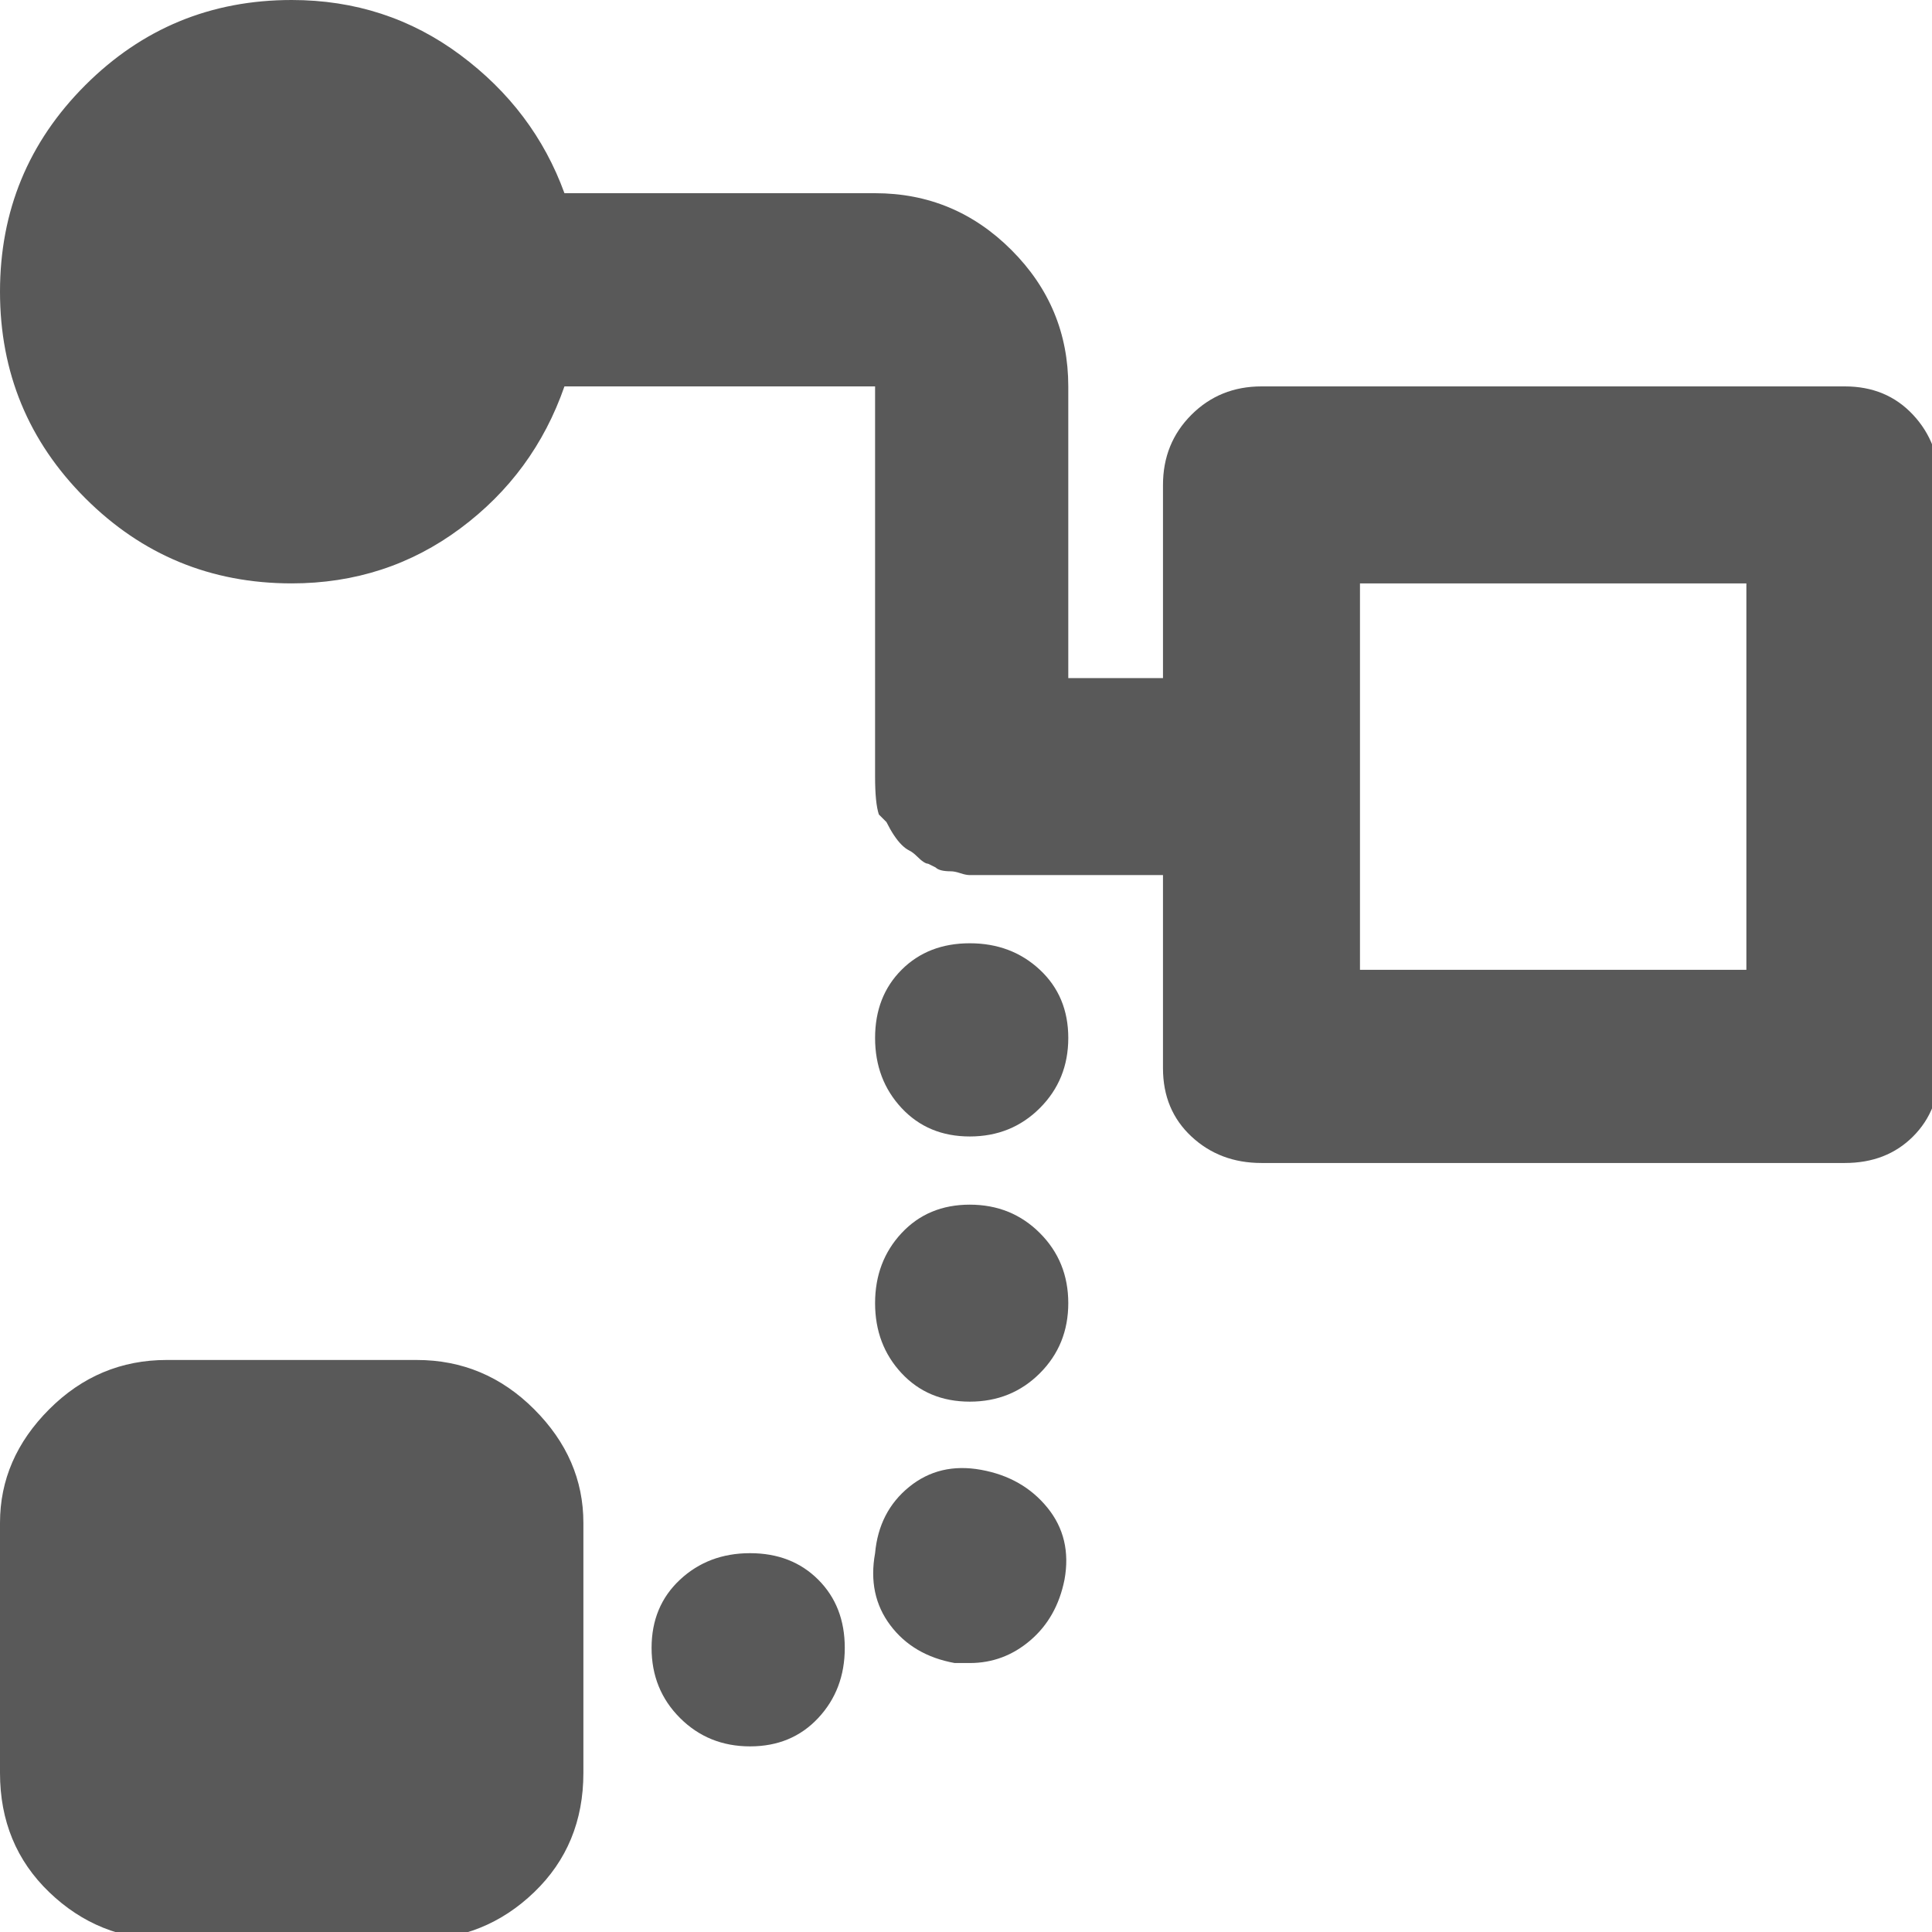<svg xmlns="http://www.w3.org/2000/svg" version="1.1" xmlns:xlink="http://www.w3.org/1999/xlink" viewBox="0 0 510 510" preserveAspectRatio="xMidYMid">
                    <defs><style>.cls-1{fill:#595959;}</style></defs>
                    <title>workflow-editor</title>
                    <g id="Layer_2" data-name="Layer 2"><g id="workflow-editor">
                    <path class="cls-1" d="M461 154H359v102h102V154zm26-52q11 0 18 7.5t7 18.5v154q0 11-7 18t-18 7H333q-11 0-18.5-7t-7.5-18v-51h-51q-1 0-2.5-.5t-2.5-.5q-3 0-4-1l-2-1q-1 0-3-2-1-1-2-1.5t-2-1.5q-2-2-4-6l-2-2q-1-3-1-10V102h-82q-8 23-27.5 37.5T77 154q-32 0-54.5-22.5T0 77t22.5-54.5T77 0q25 0 44.5 14.5T149 51h82q21 0 36 15t15 36v77h25v-51q0-11 7.5-18.5T333 102h154zM198 410q11 0 18 7t7 18-7 18.5-18 7.5-18.5-7.5T172 435t7.5-18 18.5-7zm61-22q11 2 17.5 10t4.5 19q-2 10-9 16t-16 6h-4q-11-2-17-10t-4-19q1-11 9-17.5t19-4.5zm-3-139q11 0 18.5 7t7.5 18-7.5 18.5T256 300t-18-7.5-7-18.5 7-18 18-7zm0 69q11 0 18.5 7.5T282 344t-7.5 18.5T256 370t-18-7.5-7-18.5 7-18.5 18-7.5zm-146 41q18 0 31 13t13 30v66q0 19-13 31.5T110 512H44q-18 0-31-12.5T0 468v-66q0-17 13-30t31-13h66z"></path>
                    </g></g>
                    </svg>